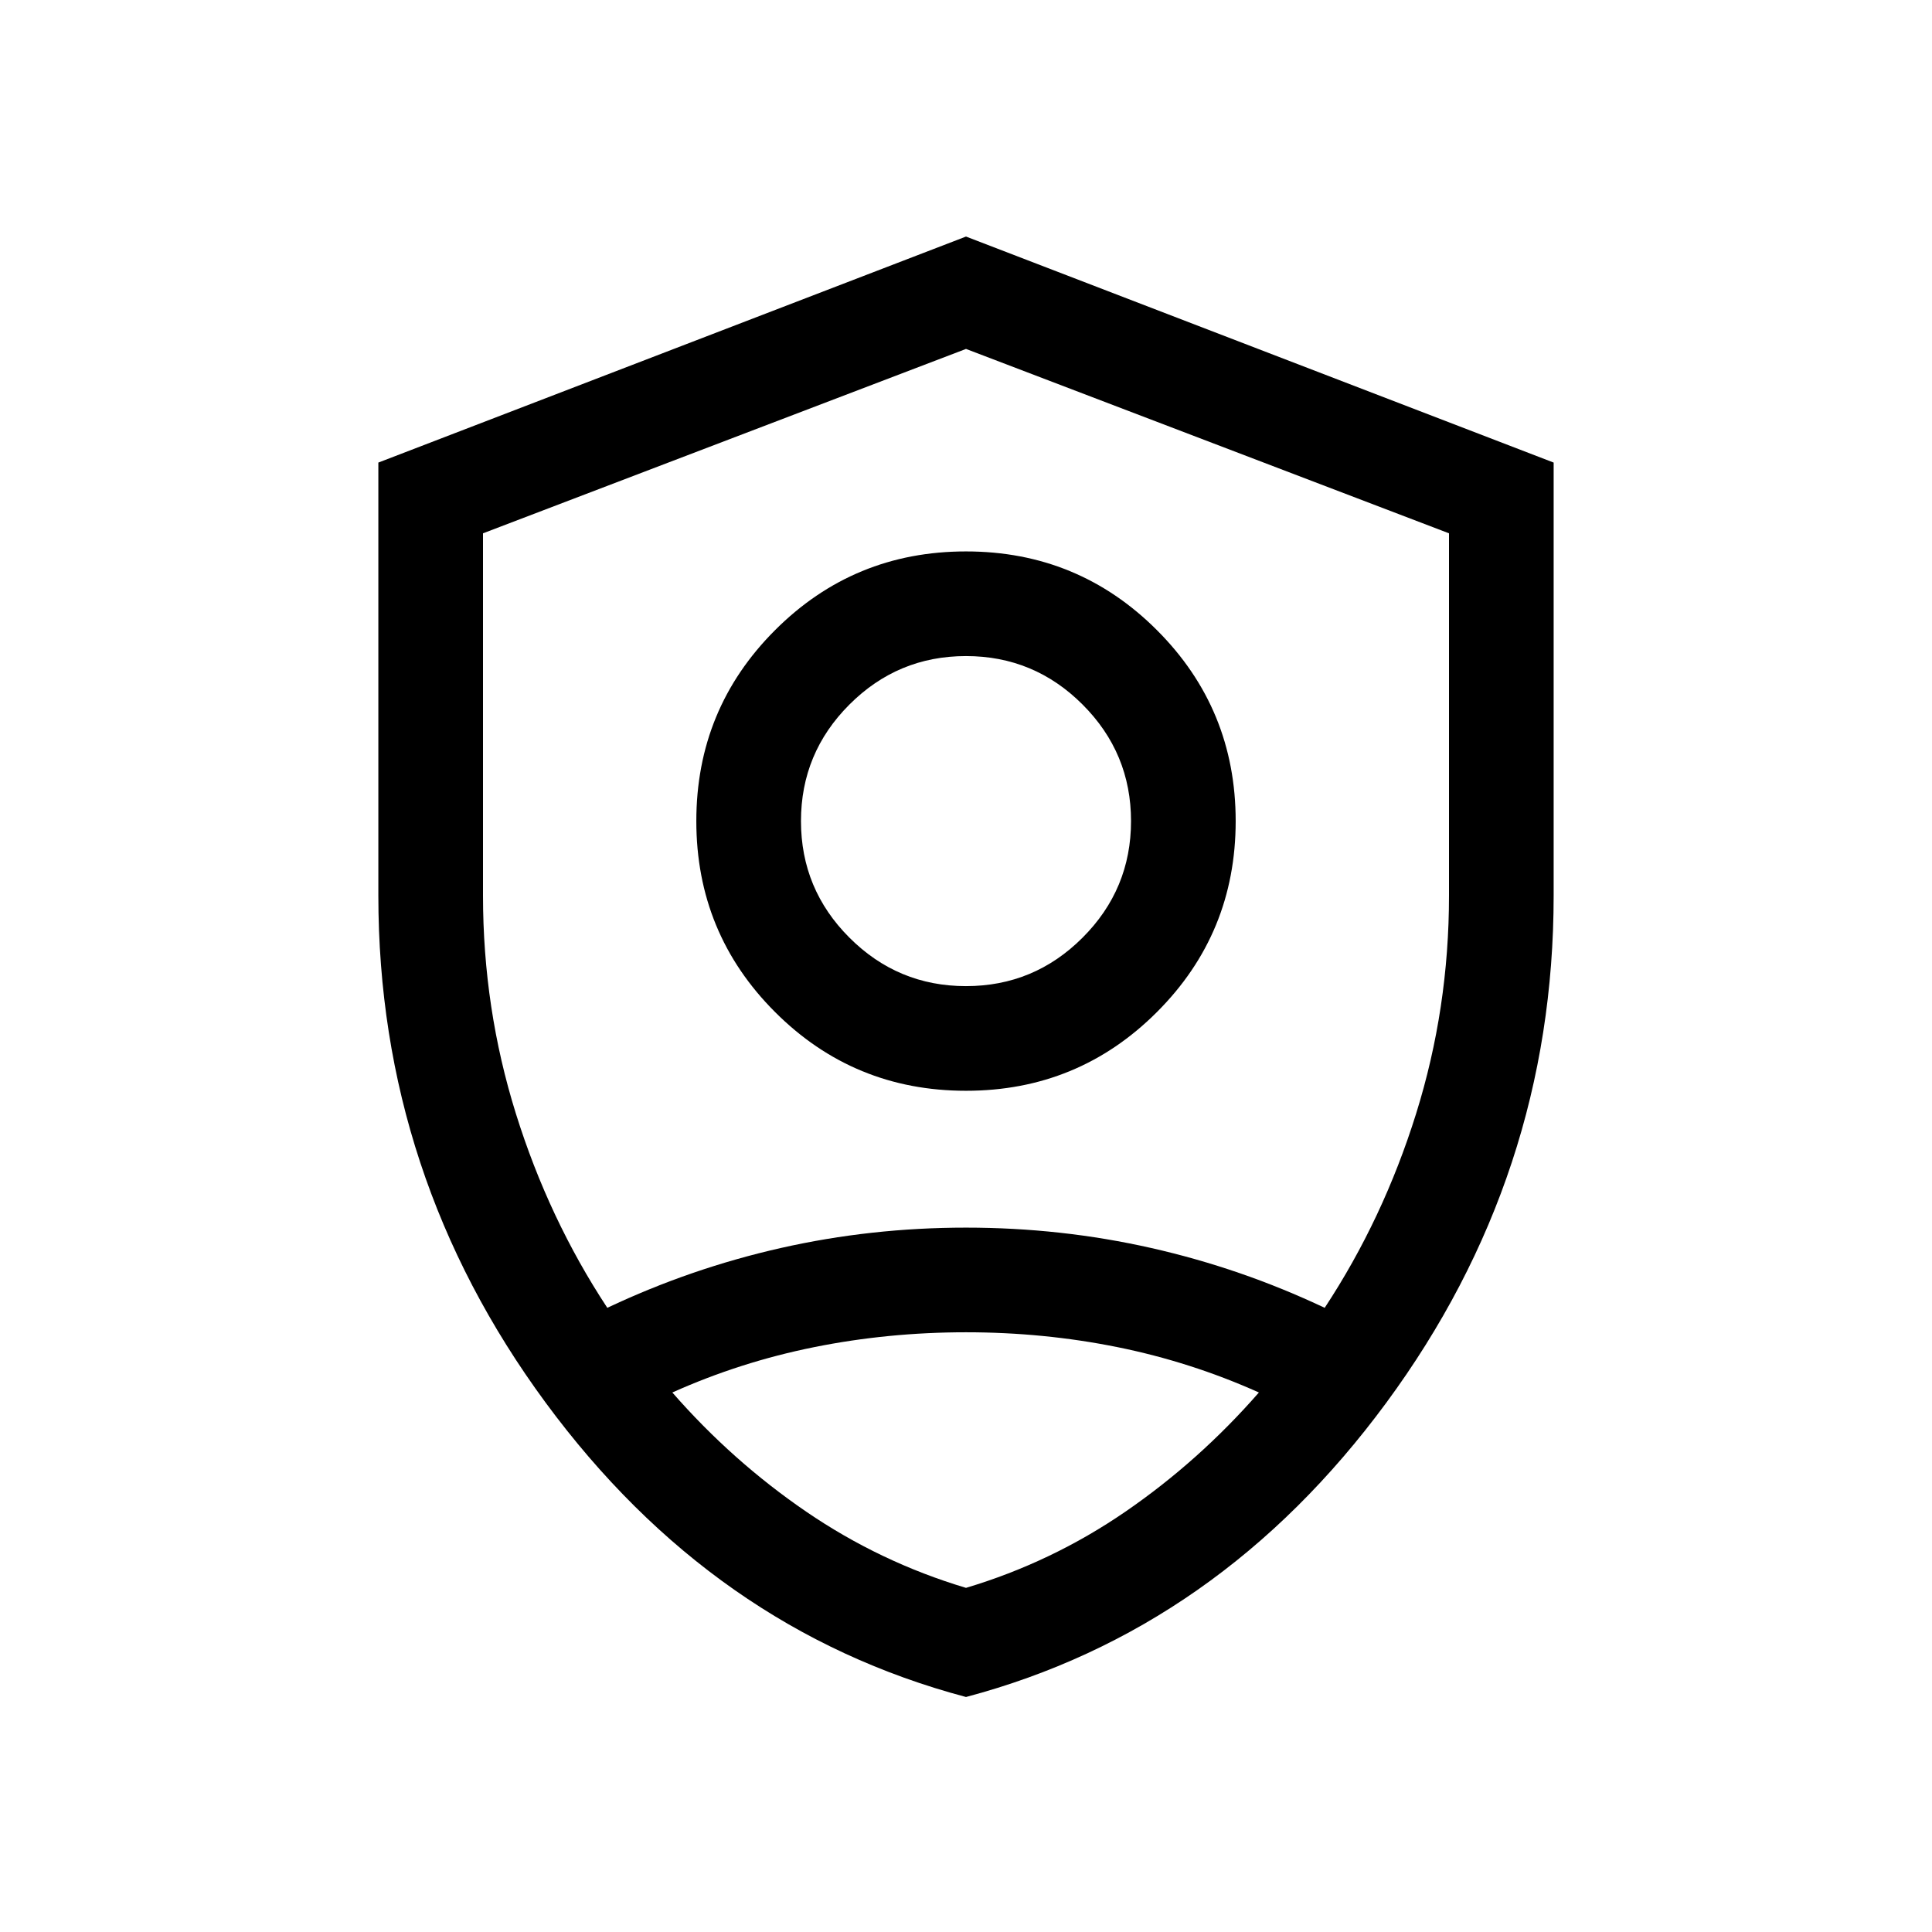 <svg xmlns="http://www.w3.org/2000/svg" height="20" viewBox="0 -960 960 960" width="20"><path d="M480-418q-55.77 0-94.88-39.12Q346-496.23 346-552q0-55.77 39.12-94.88Q424.23-686 480-686q55.77 0 94.88 39.12Q614-607.77 614-552q0 55.77-39.12 94.88Q535.77-418 480-418Zm0-52q33.85 0 57.92-24.08Q562-518.15 562-552t-24.08-57.92Q513.85-634 480-634t-57.92 24.08Q398-585.85 398-552t24.08 57.92Q446.15-470 480-470Zm0 353.23q-125.77-33.39-208.88-146.27Q188-375.92 188-515v-215.15l292-112.31 292 112.31V-515q0 139.08-83.12 251.96Q605.77-150.16 480-116.77Zm0-361.85Zm0-308L240-695v180q0 56.08 16.35 108.39 16.34 52.3 45.42 96.46 41.46-19.62 86.23-29.73Q432.77-350 480-350t92 10.12q44.77 10.11 86.23 29.73 29.08-44.16 45.42-96.46Q720-458.92 720-515v-180l-240-91.62ZM480-298q-38.69 0-75.42 7.38-36.73 7.39-70.5 22.54 29.77 34.08 66.5 59.2Q437.31-183.77 480-171q42.69-12.77 79.23-37.88 36.54-25.12 66.31-59.2-33.77-15.15-70.31-22.54Q518.69-298 480-298Z"/></svg>